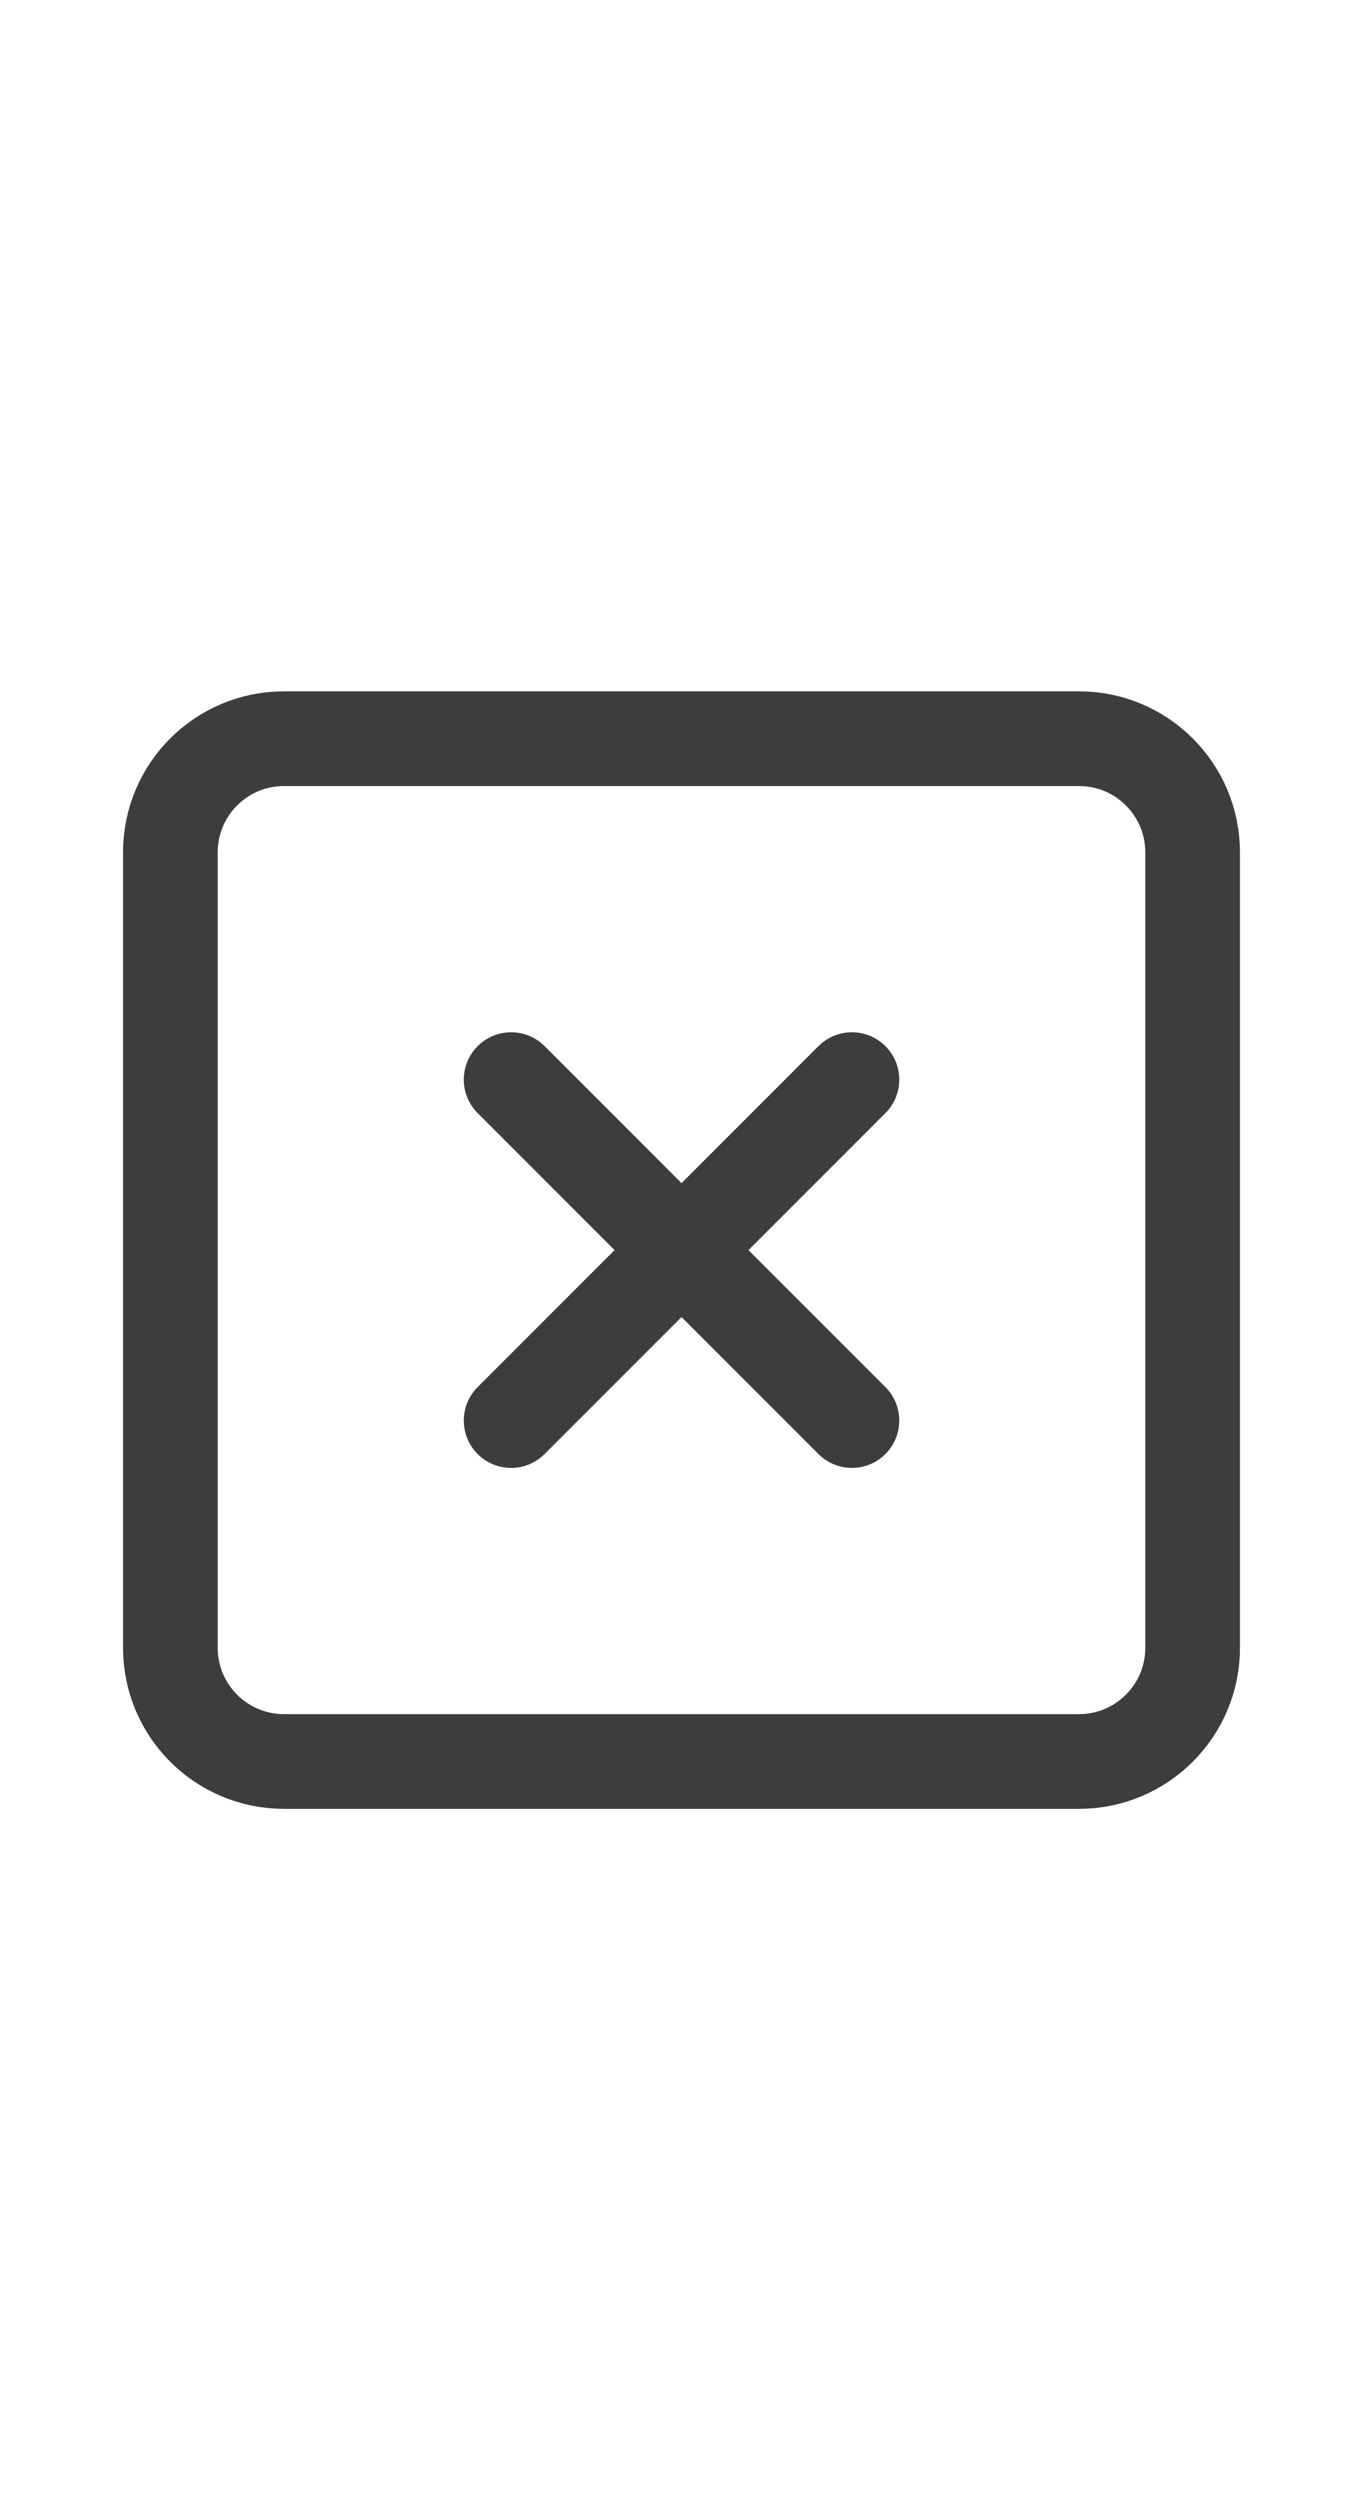 <svg width="24" height="44" viewBox="0 0 24 44" fill="none" xmlns="http://www.w3.org/2000/svg">
<path d="M19 13H5C3.895 13 3 13.895 3 15V29C3 30.104 3.895 31 5 31H19C20.104 31 21 30.104 21 29V15C21 13.895 20.104 13 19 13Z" stroke="#3D3D3D" stroke-width="1.667" stroke-linecap="round" stroke-linejoin="round"/>
<path d="M9 19L15.001 25" stroke="#3D3D3D" stroke-width="1.667" stroke-linecap="round" stroke-linejoin="round"/>
<path d="M15.001 19L9 25" stroke="#3D3D3D" stroke-width="1.667" stroke-linecap="round" stroke-linejoin="round"/>
</svg>
